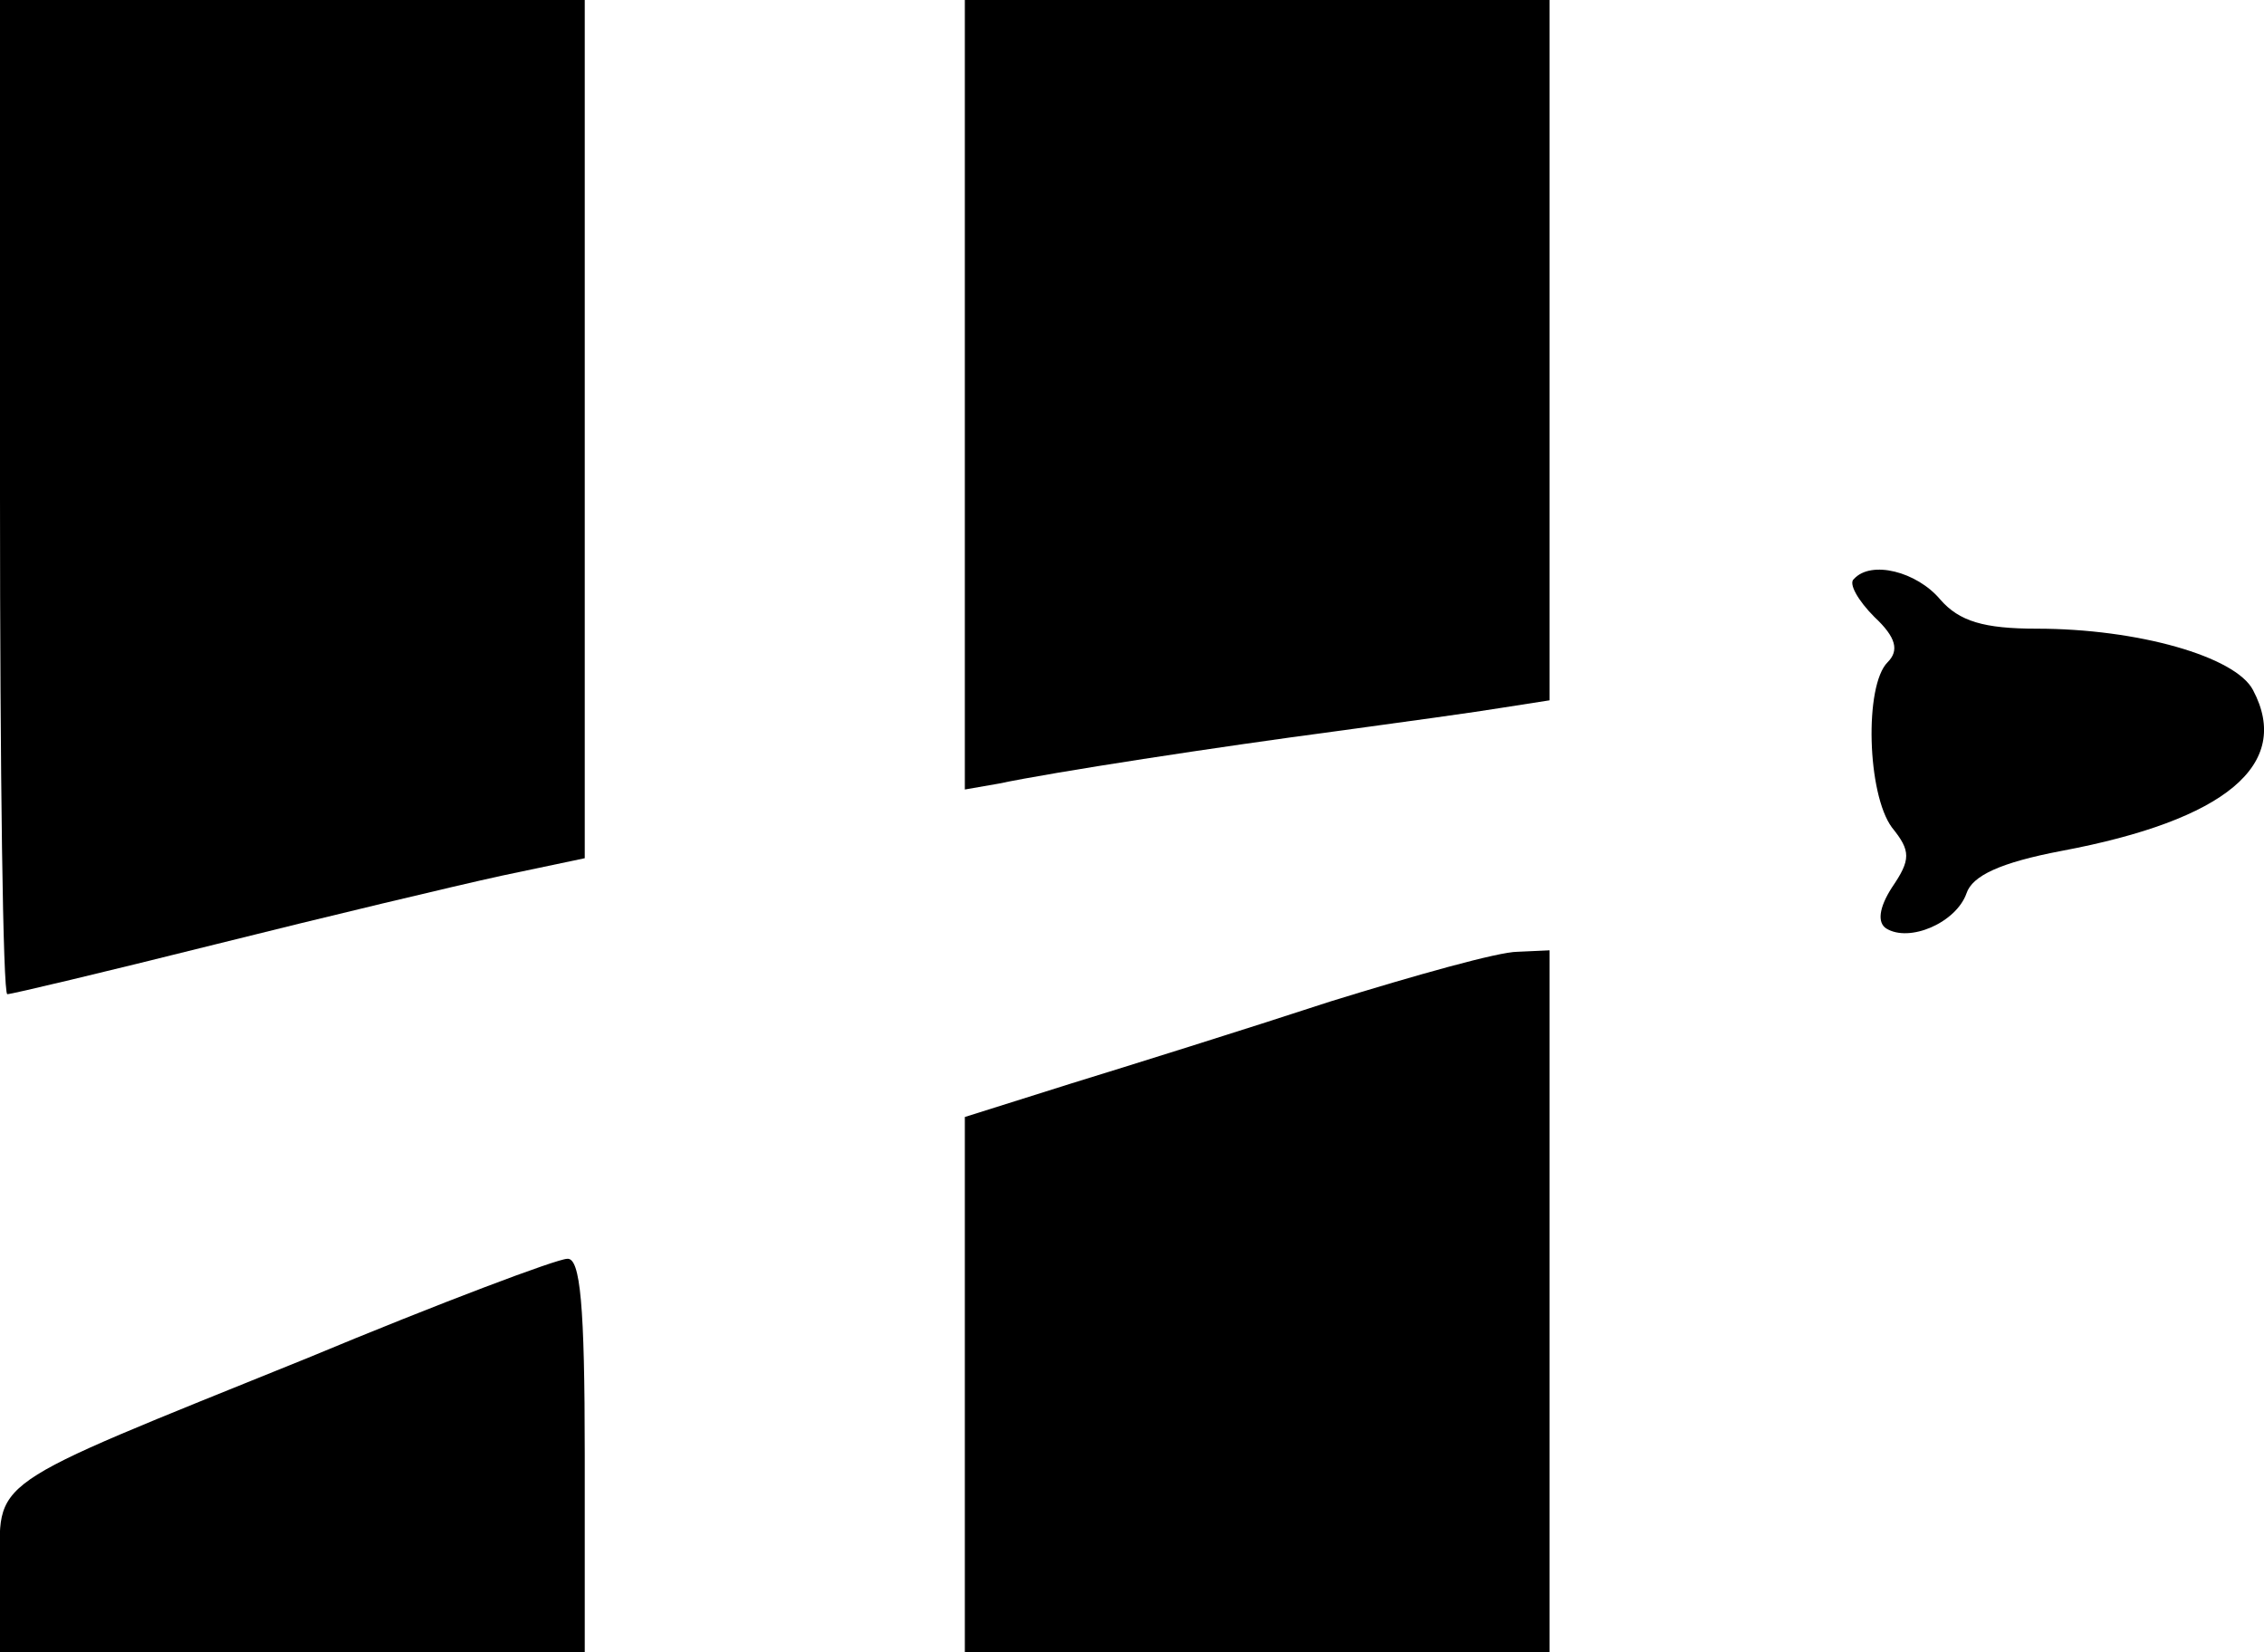 <svg xmlns="http://www.w3.org/2000/svg" viewBox="0 0 154.87 113"><g id="Capa_2" data-name="Capa 2"><g id="Capa_1-2" data-name="Capa 1"><path d="M0,34c0,18.7.2,34,.5,34s6.6-1.5,14.2-3.4,16.4-4,19.6-4.7L40,58.7V0H0Z"/><path d="M66,27V54l2.3-.4c3.8-.8,14.9-2.5,23.2-3.6,4.4-.6,9.5-1.3,11.3-1.6l3.2-.5V0H66Z"/><path d="M126.82,39.6c-.4.3.3,1.5,1.4,2.6,1.5,1.4,1.7,2.3.9,3.1-1.6,1.6-1.4,9,.3,11.3,1.3,1.6,1.3,2.2,0,4.1-.9,1.4-1,2.4-.4,2.8,1.6,1,4.8-.4,5.5-2.4.4-1.2,2.3-2.1,6.5-2.9,11.2-2.1,15.8-5.9,13.1-11-1.2-2.3-7.9-4.2-14.8-4.2-3.6,0-5.3-.5-6.6-2C131.12,39.1,128,38.3,126.82,39.6Z"/><path d="M91,68.5c-5.8,1.9-13.8,4.4-17.7,5.6L66,76.4V113h40V65l-2.2.1C102.52,65.1,96.82,66.7,91,68.5Z"/><path d="M21,92.9C-1.48,102,0,101,0,107.5V113H40V99.5c0-10.2-.3-13.5-1.2-13.4C38.12,86.1,30.12,89.1,21,92.9Z"/></g></g></svg>
